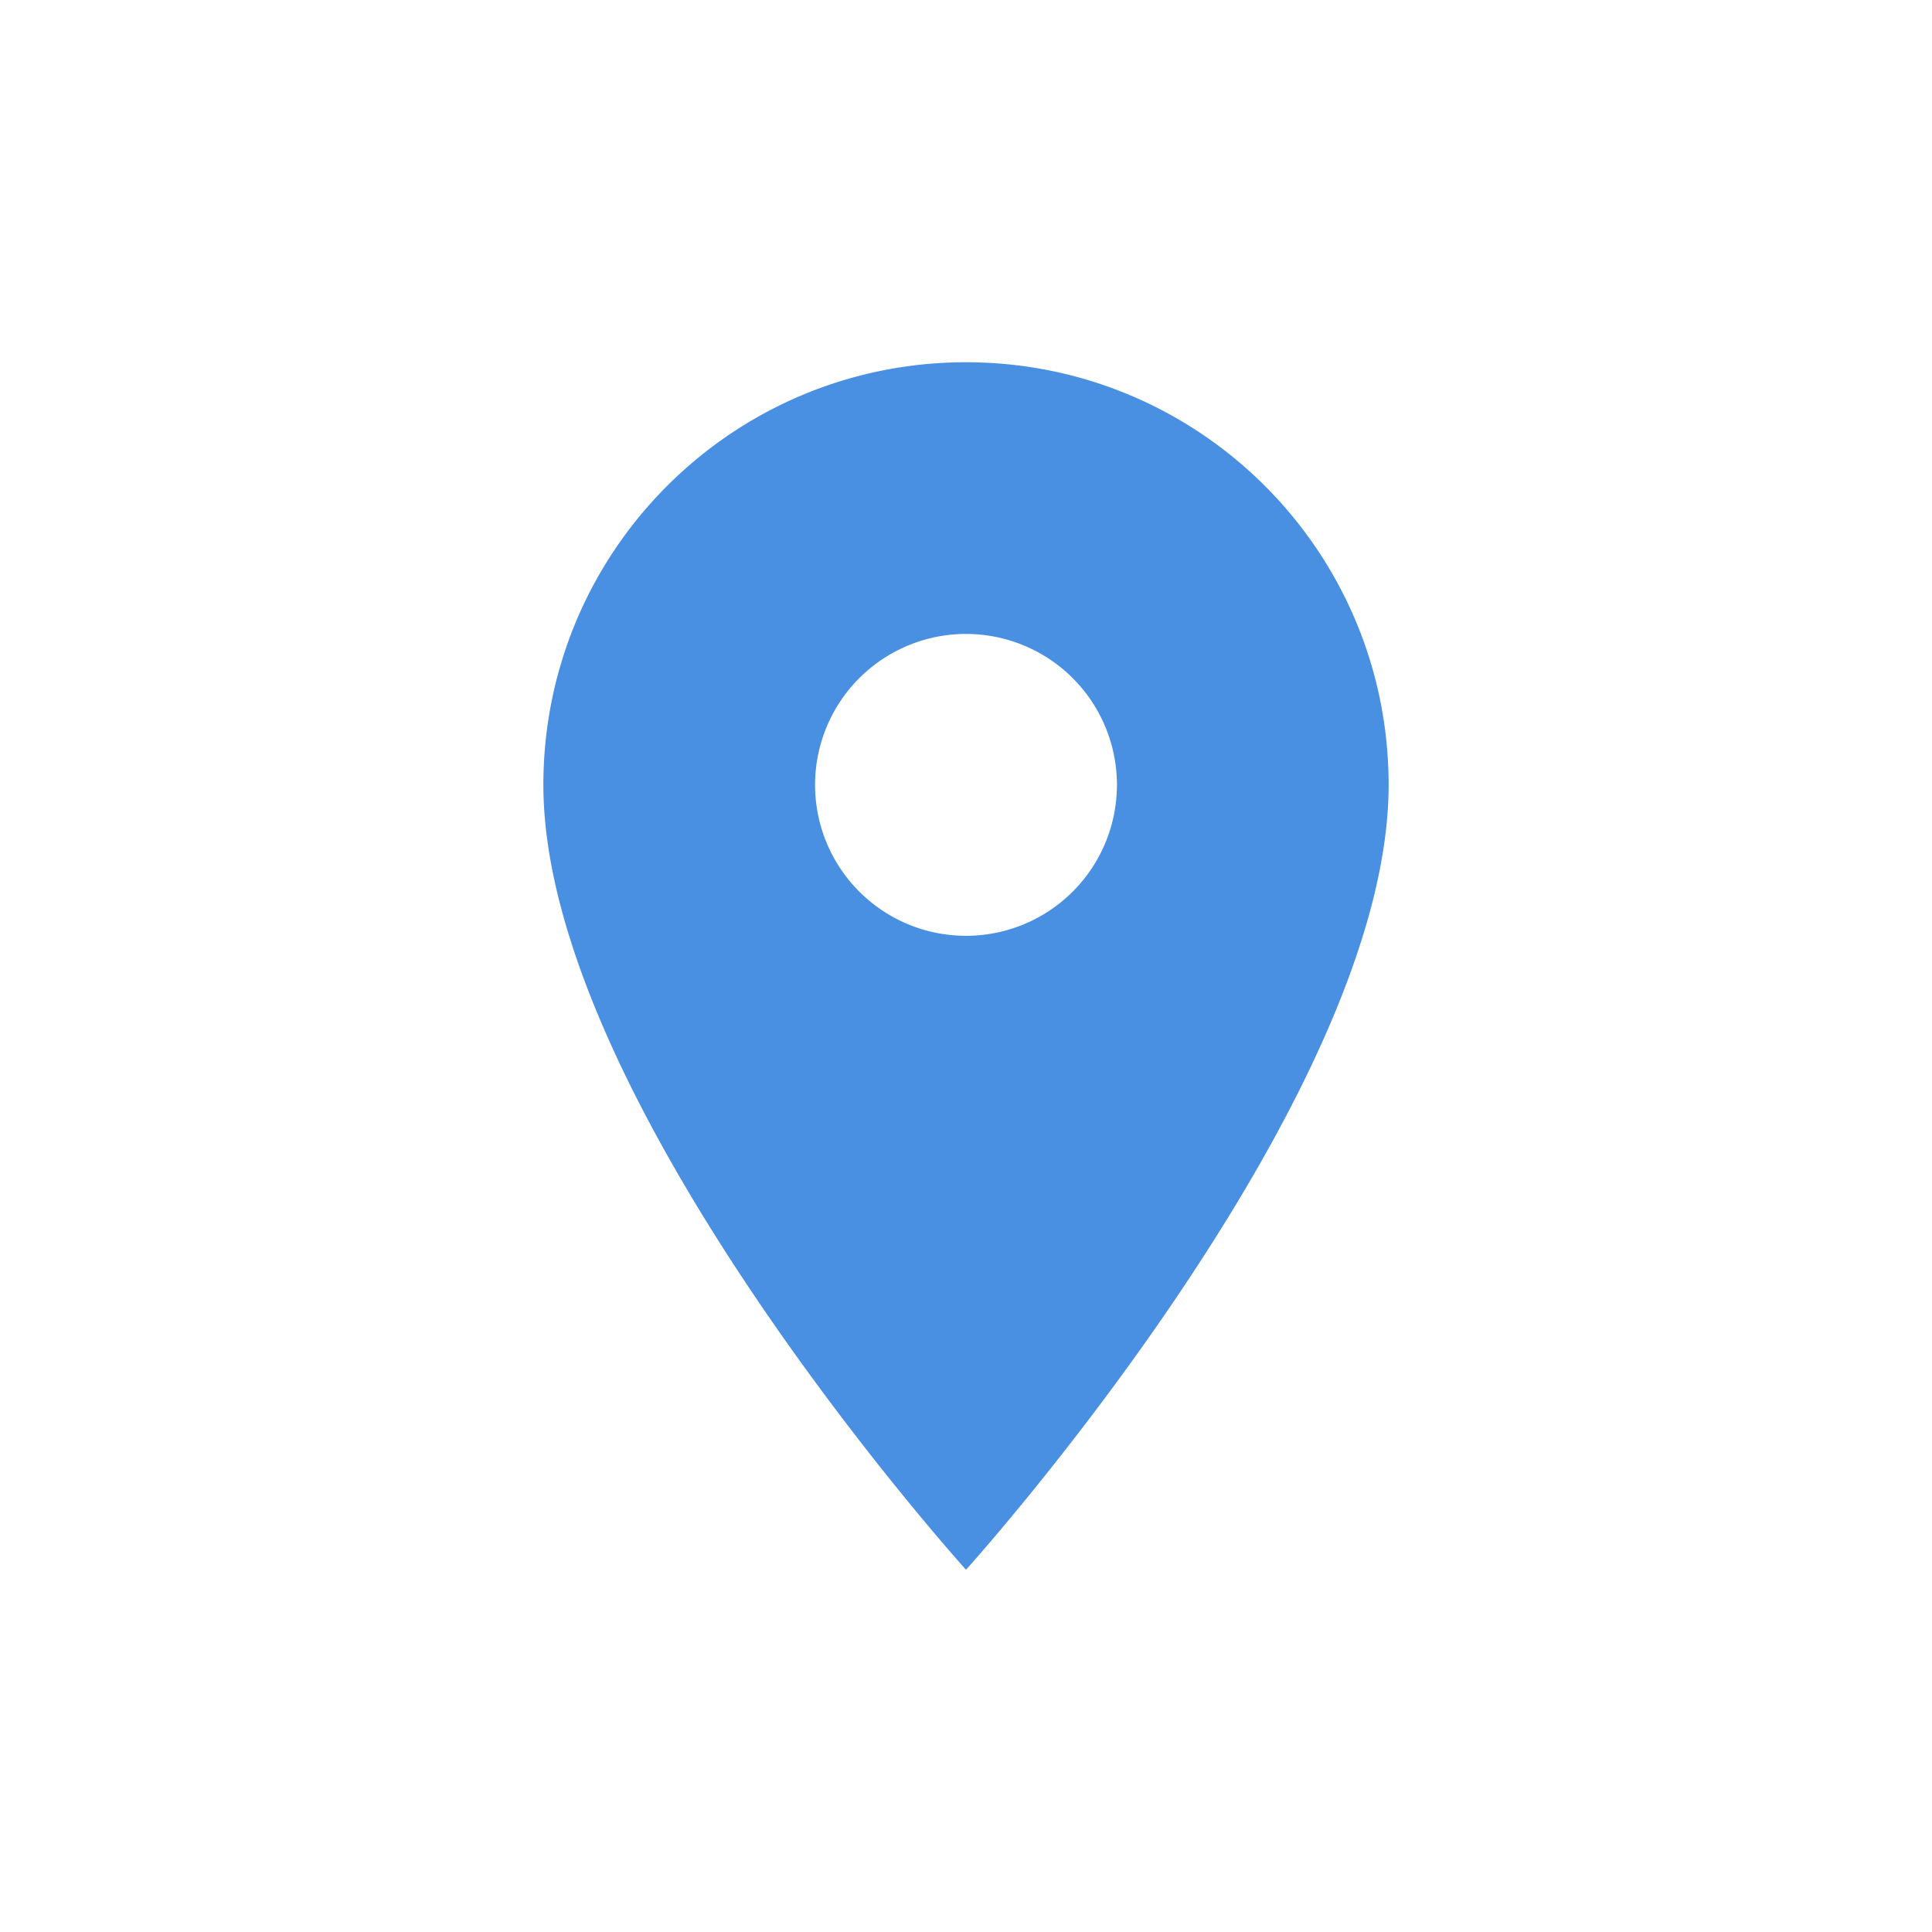 <svg xmlns="http://www.w3.org/2000/svg" width="32" height="32" viewBox="0 0 32 32">
    <path fill="#4990E2" fill-rule="nonzero" d="M16 6c-3.87 0-7 3.13-7 7 0 5.25 7 13 7 13s7-7.75 7-13c0-3.87-3.13-7-7-7zm0 9.5a2.5 2.5 0 0 1 0-5 2.5 2.5 0 0 1 0 5z"/>
</svg>
